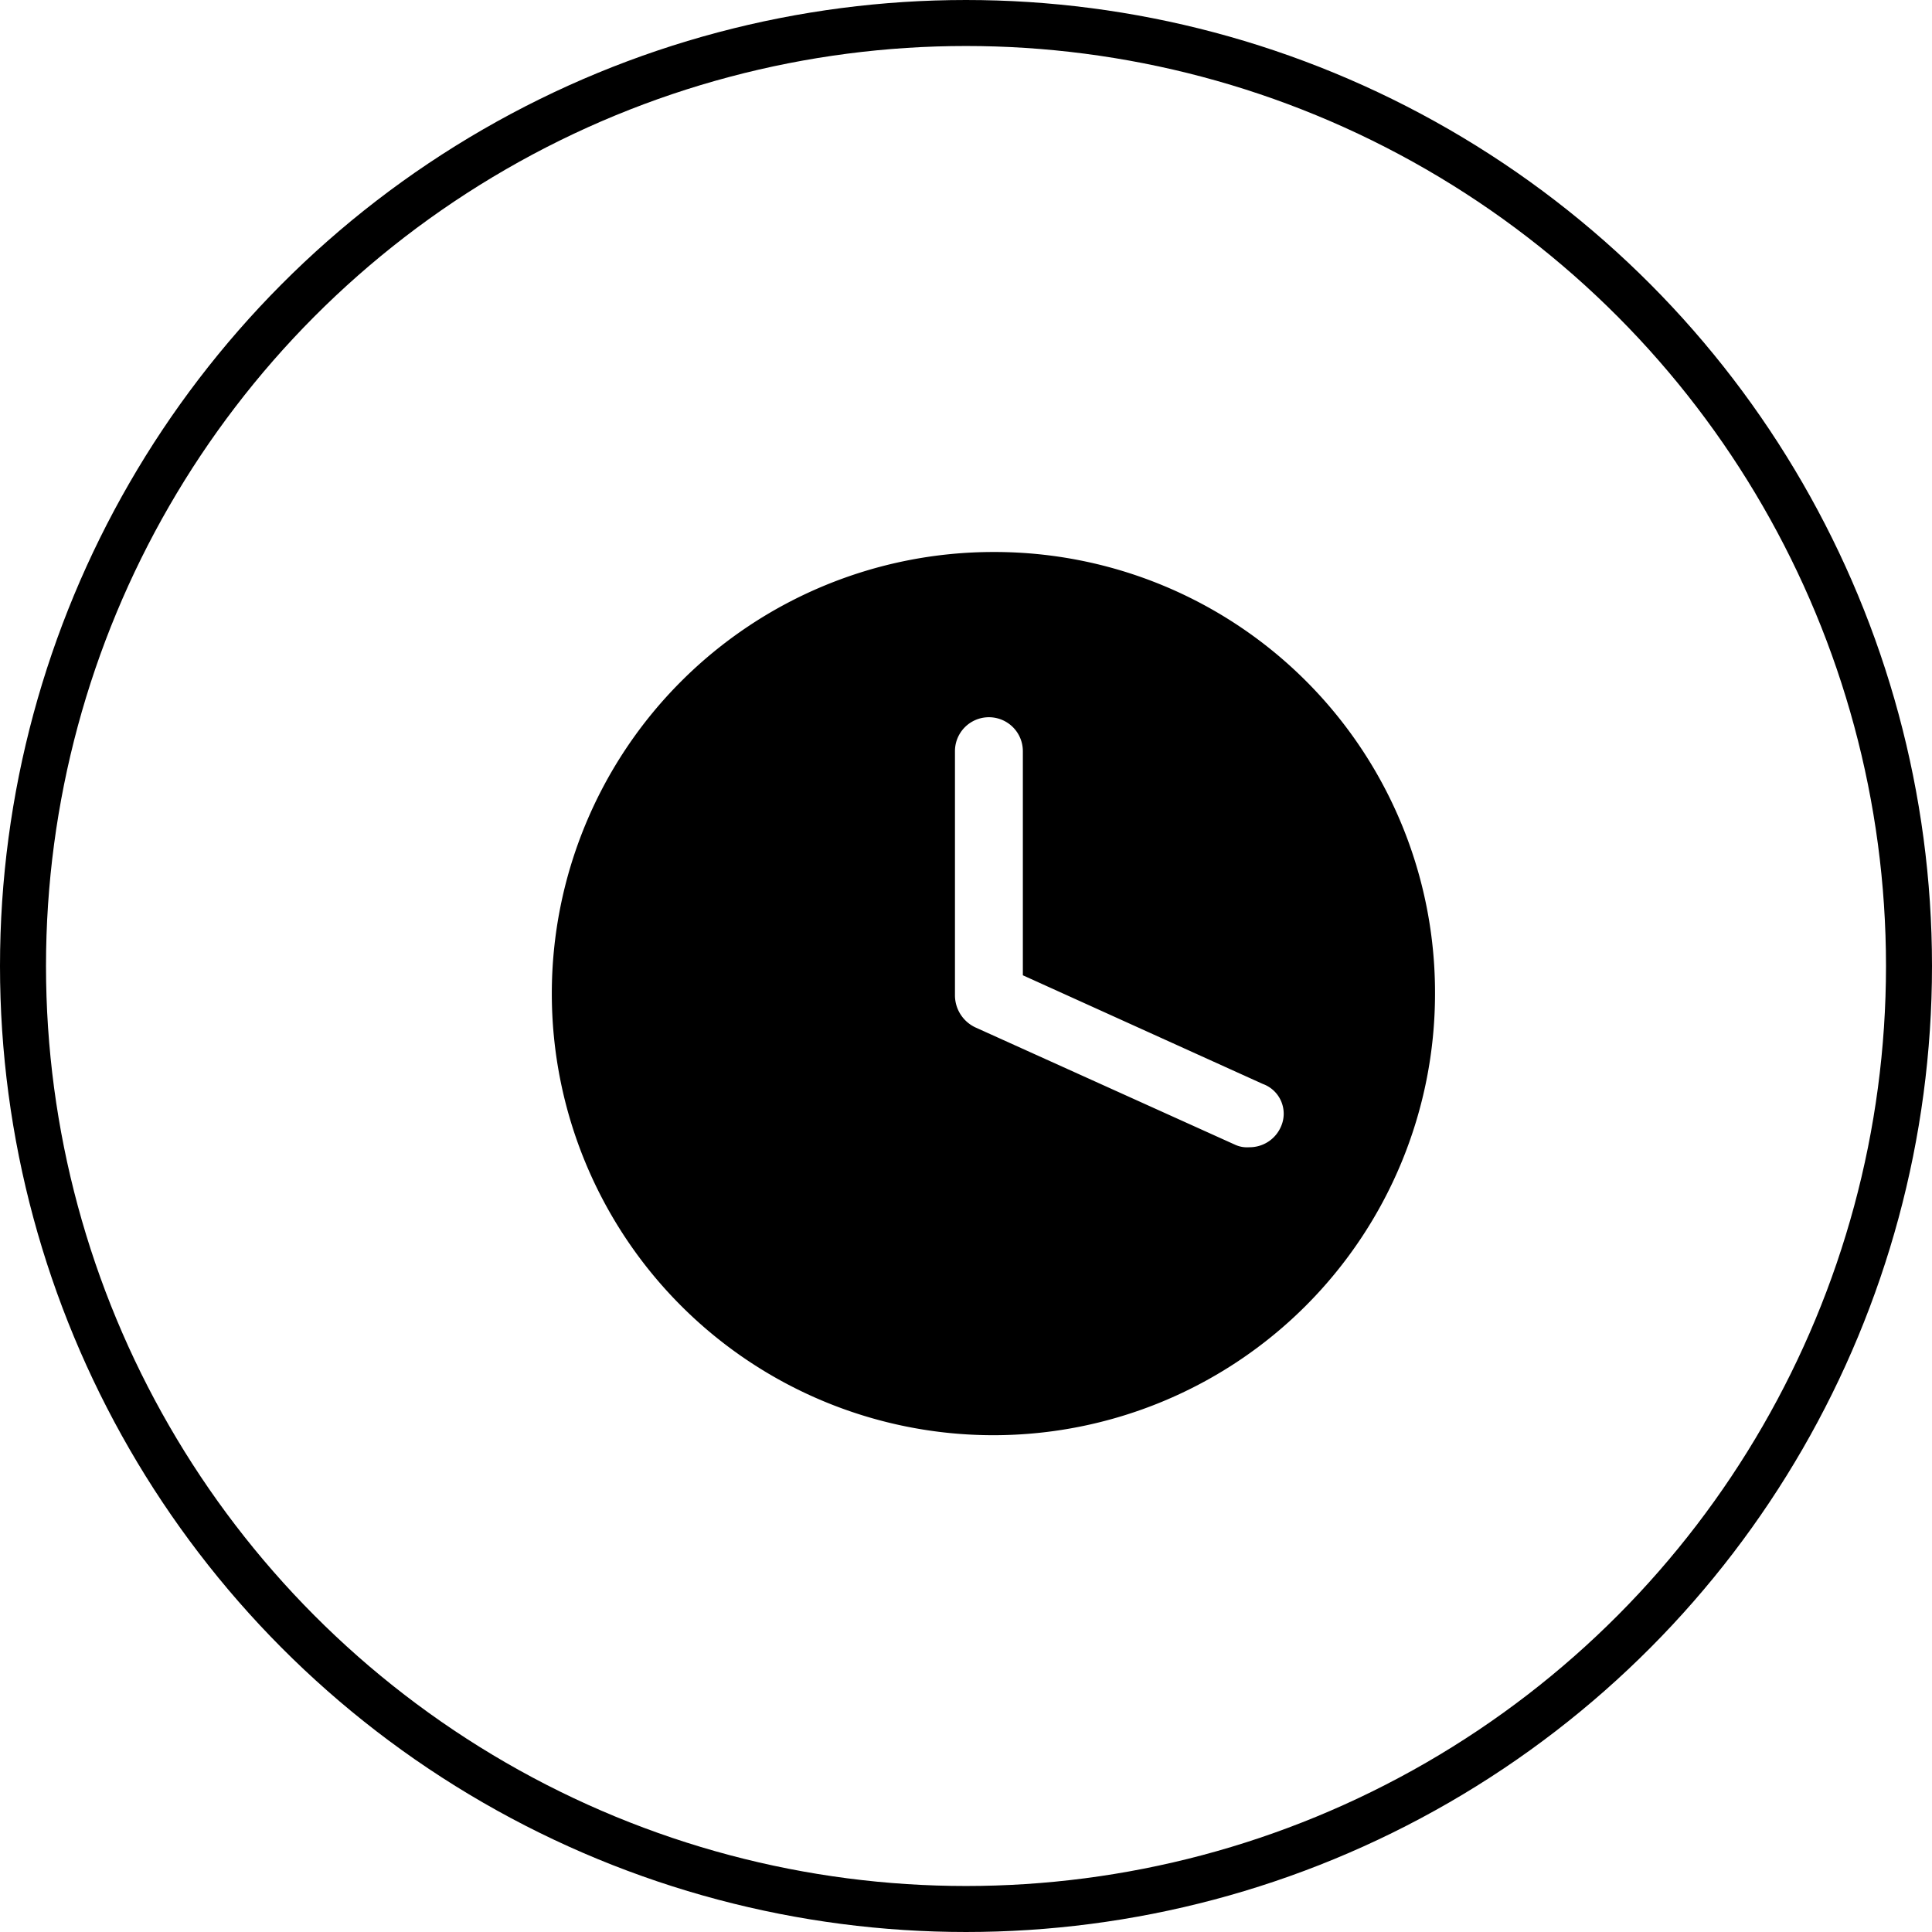 <svg xmlns="http://www.w3.org/2000/svg" width="21" height="21" viewBox="0 0 21 21">
  <g id="时间" transform="translate(-0.44)">
    <g id="椭圆_5" data-name="椭圆 5" transform="translate(0.44)" fill="none" stroke="#000" stroke-width="0.5">
      <circle cx="10.5" cy="10.5" r="10.5" stroke="none"/>
      <circle cx="10.5" cy="10.5" r="10.25" fill="none"/>
    </g>
    <path id="时间-2" data-name="时间" d="M63.962,75.093a4.8,4.8,0,1,0,4.8,4.8A4.788,4.788,0,0,0,63.962,75.093Zm3.124,6.249a.371.371,0,0,1-.344.221.312.312,0,0,1-.148-.025L63.765,80.26a.386.386,0,0,1-.221-.344V77.258a.369.369,0,0,1,.738,0v2.436l2.608,1.181A.344.344,0,0,1,67.086,81.342Z" transform="translate(-52.724 -69.093)"/>
  </g>
</svg>
